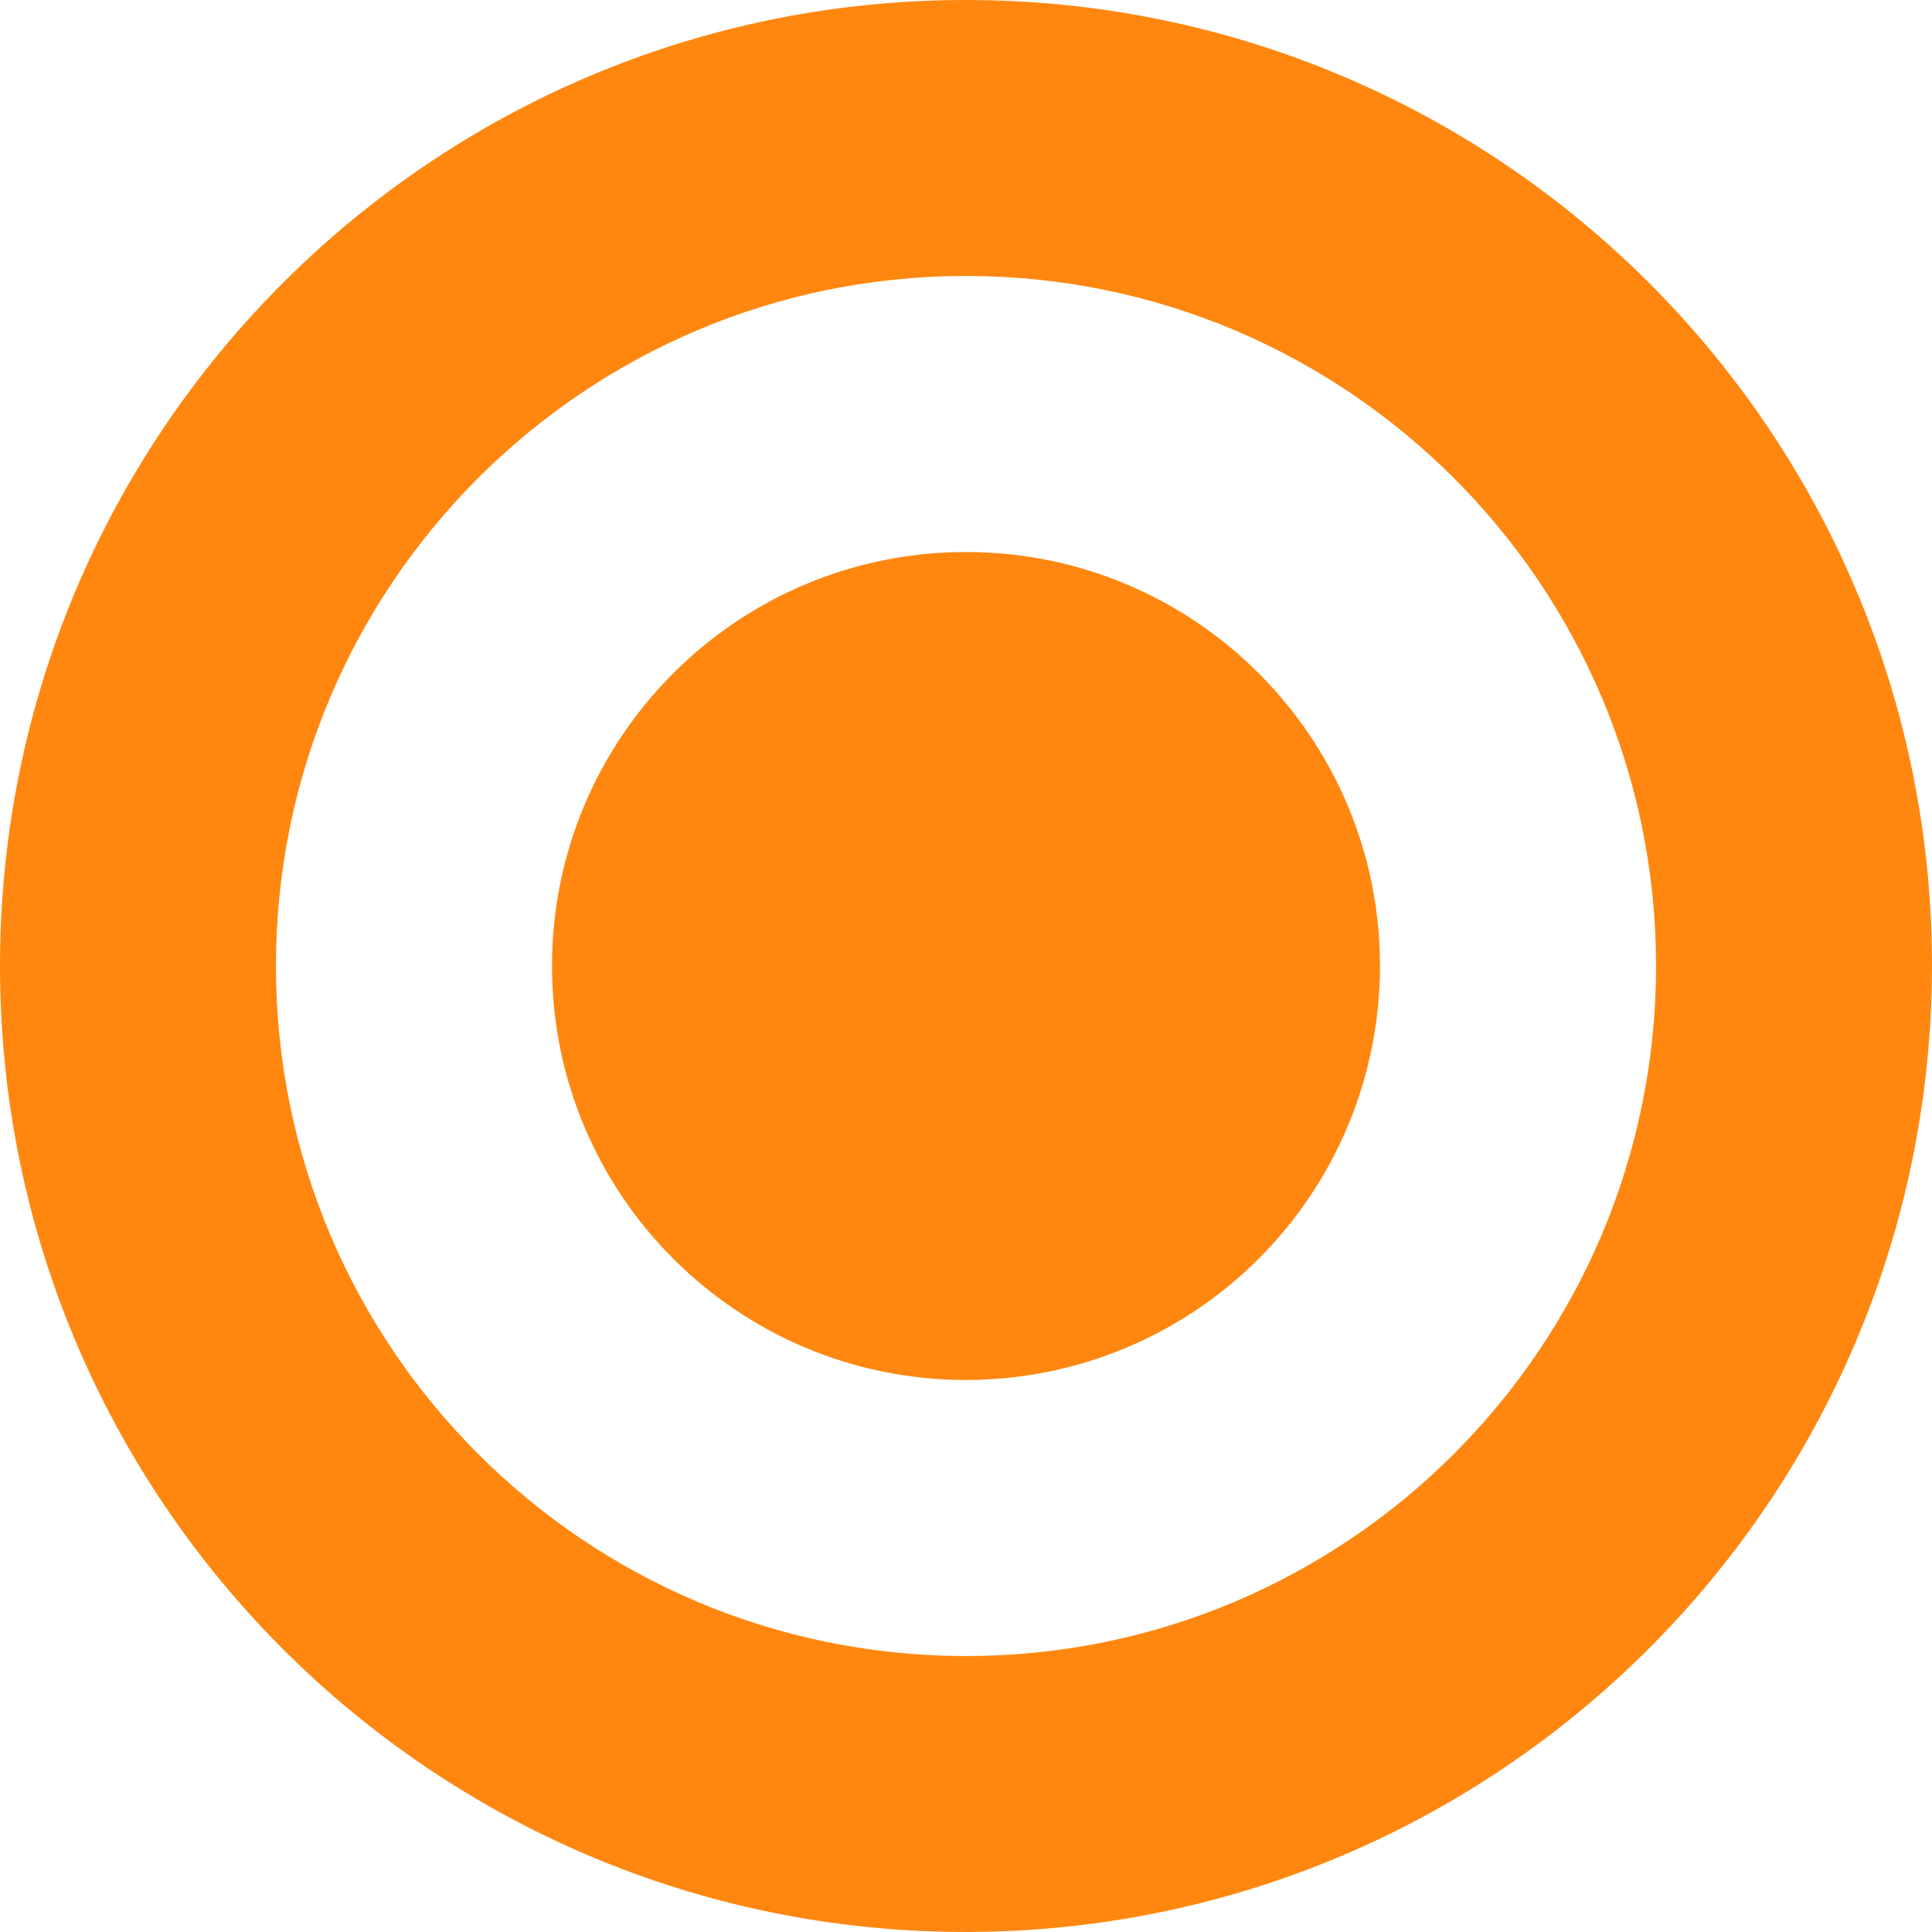 <svg width="18" height="18" viewBox="0 0 18 18" fill="none" xmlns="http://www.w3.org/2000/svg">
<path d="M9 18C4.029 18 0 13.971 0 9C0 4.029 4.029 0 9 0C13.971 0 18 4.029 18 9C17.994 13.968 13.968 17.994 9 18ZM9 2.571C5.45 2.571 2.571 5.45 2.571 9C2.571 12.55 5.45 15.429 9 15.429C12.55 15.429 15.429 12.55 15.429 9C15.429 5.45 12.55 2.571 9 2.571ZM9 12.857C6.87 12.857 5.143 11.13 5.143 9C5.143 6.87 6.87 5.143 9 5.143C11.13 5.143 12.857 6.87 12.857 9C12.857 10.023 12.451 11.004 11.727 11.727C11.004 12.451 10.023 12.857 9 12.857Z" fill="#FF8710"/>
</svg>
